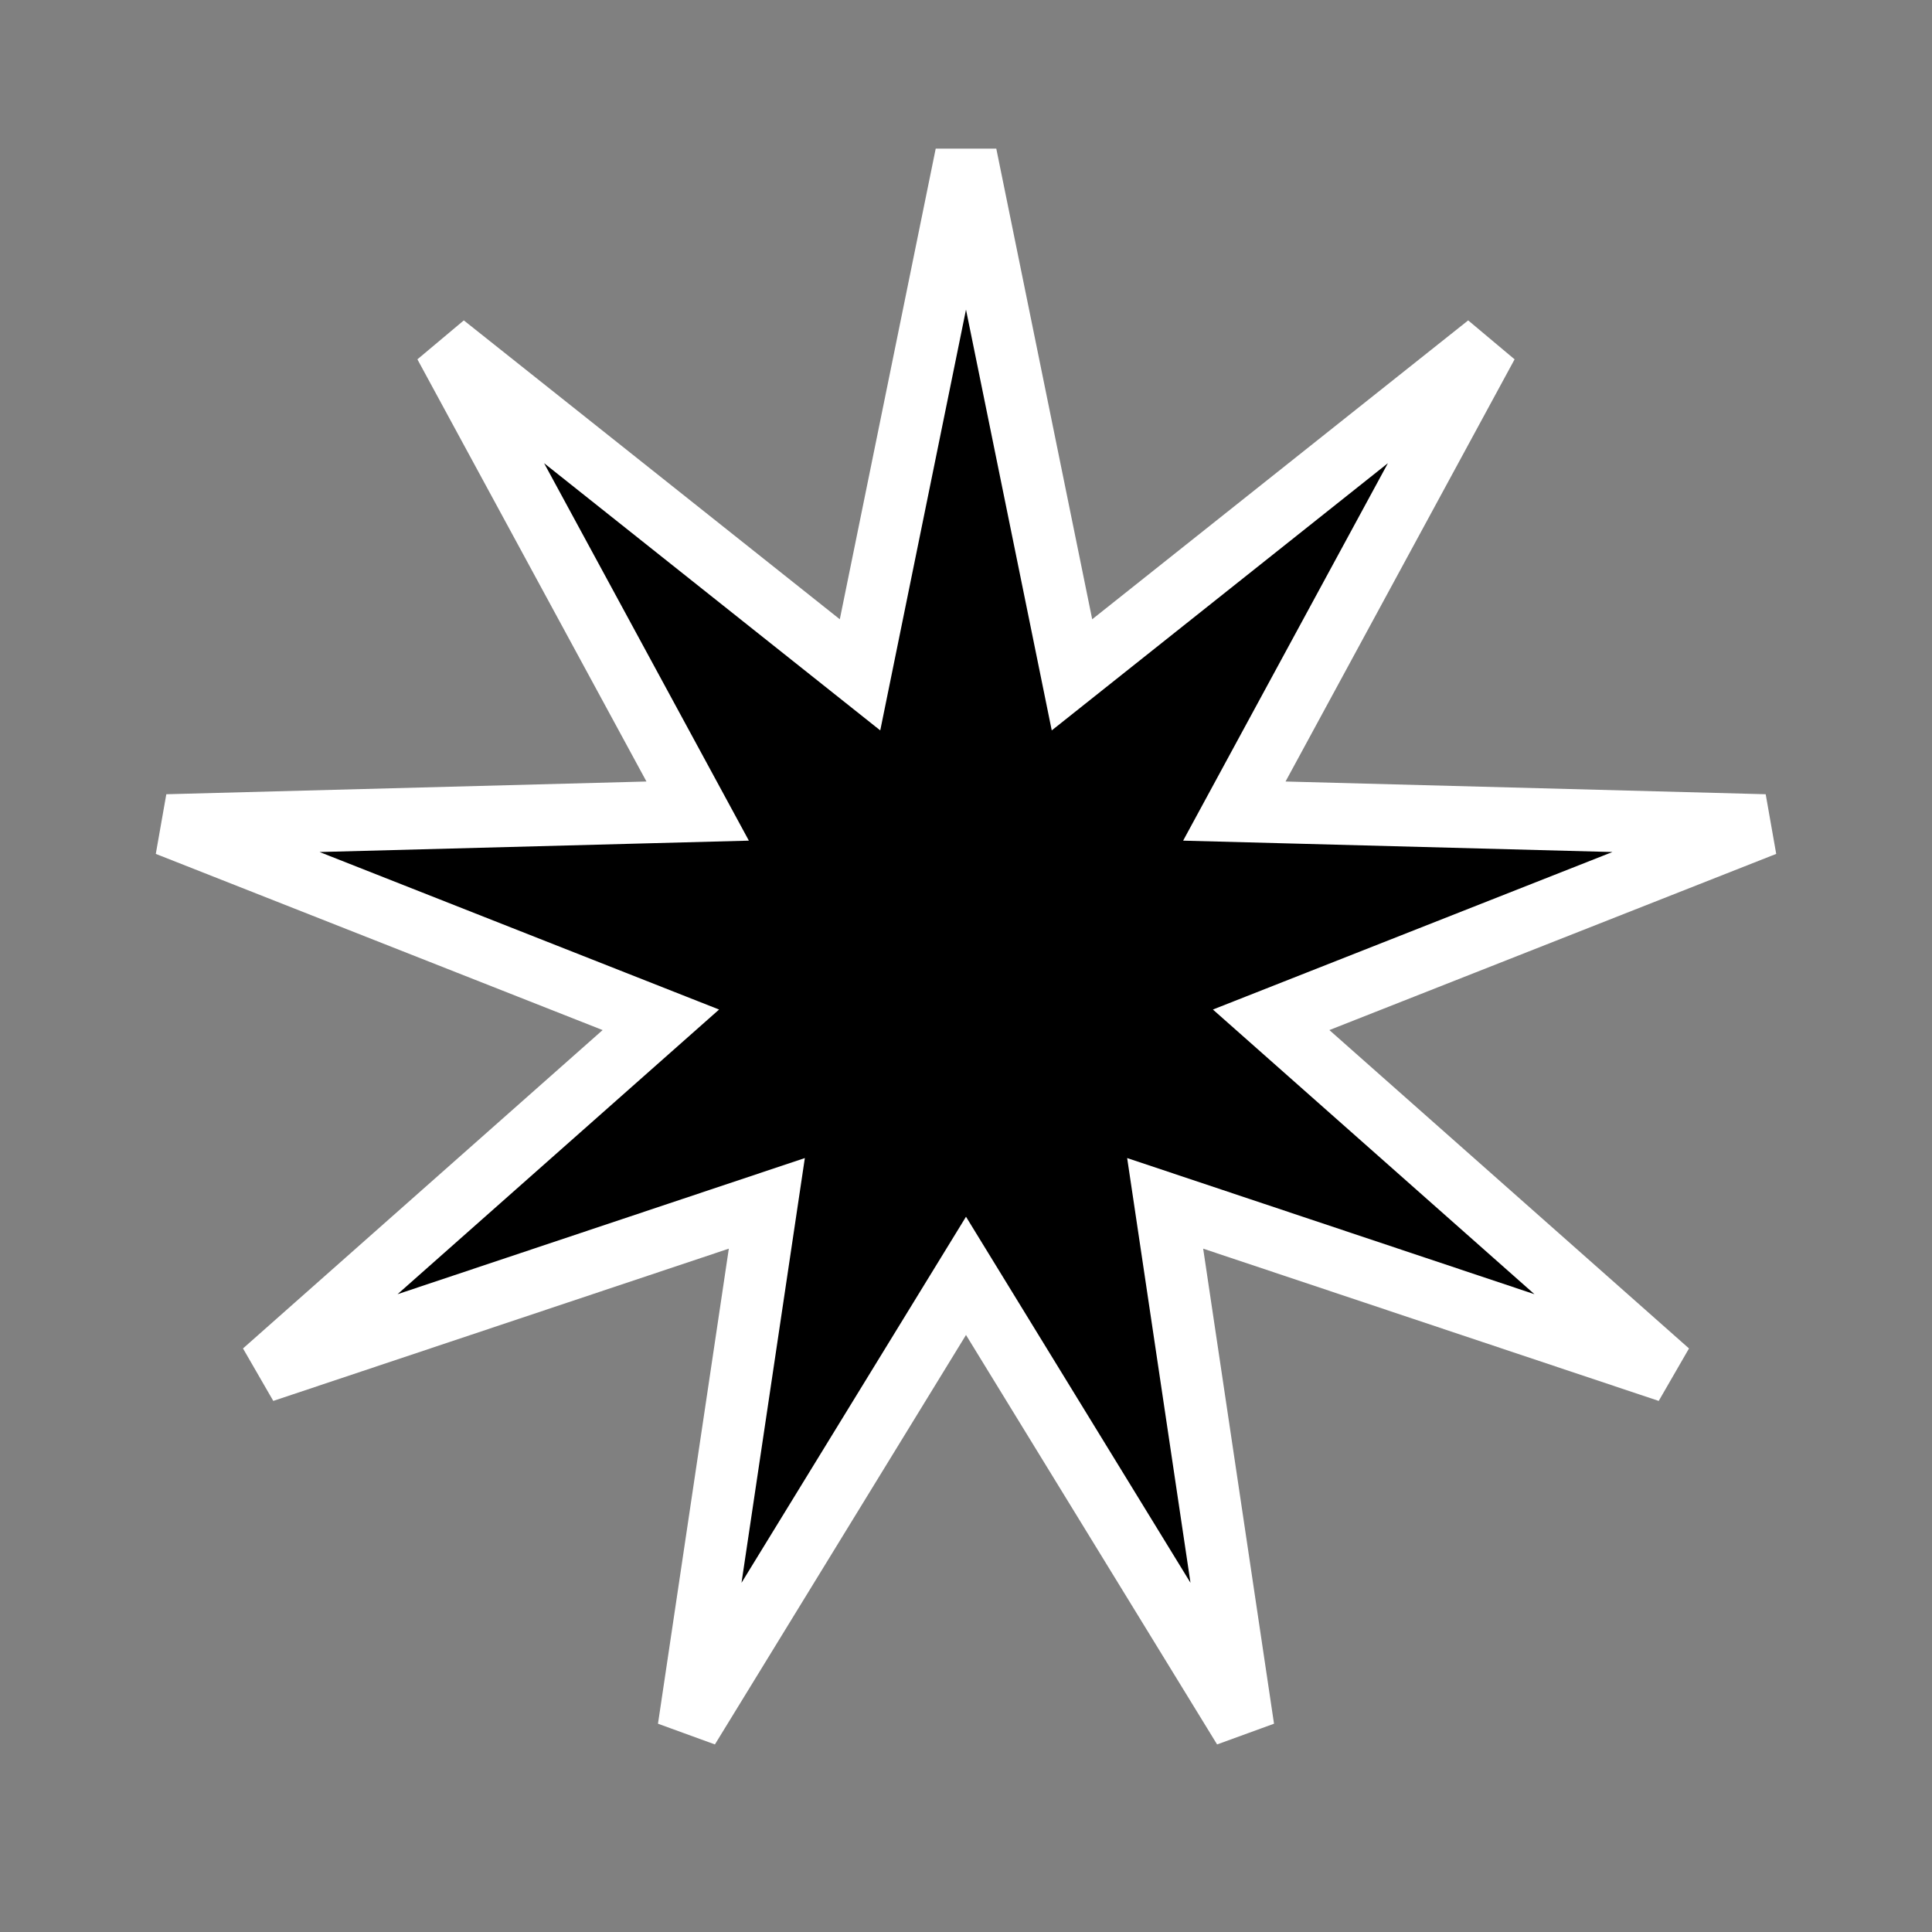 <svg width="500" height="500" viewBox="0 0 500 500" fill="none" xmlns="http://www.w3.org/2000/svg">
<rect x="0" y="0" width="500" height="500" fill="#808080" stroke="none"/>
<g clip-path="url(#clip0_89_45)">
<path d="M287.638 166.53L384.944 89.18L325.666 198.439L319.445 209.906L332.486 210.251L456.747 213.545L341.106 259.14L328.97 263.925L338.738 272.572L431.81 354.968L313.917 315.563L301.544 311.428L303.468 324.331L321.802 447.275L256.82 341.309L250 330.188L243.18 341.309L178.198 447.275L196.532 324.331L198.456 311.428L186.083 315.563L68.19 354.968L161.262 272.572L171.03 263.925L158.894 259.14L43.253 213.545L167.514 210.251L180.555 209.906L174.334 198.439L115.056 89.18L212.362 166.53L222.574 174.648L225.179 161.865L250 40.064L274.821 161.865L277.426 174.648L287.638 166.53Z" fill="black" stroke="white" stroke-width="16"/>
</g>
<defs>
<clipPath id="clip0_89_45">
<rect width="500" height="500" fill="white"/>
</clipPath>
</defs>
</svg>
